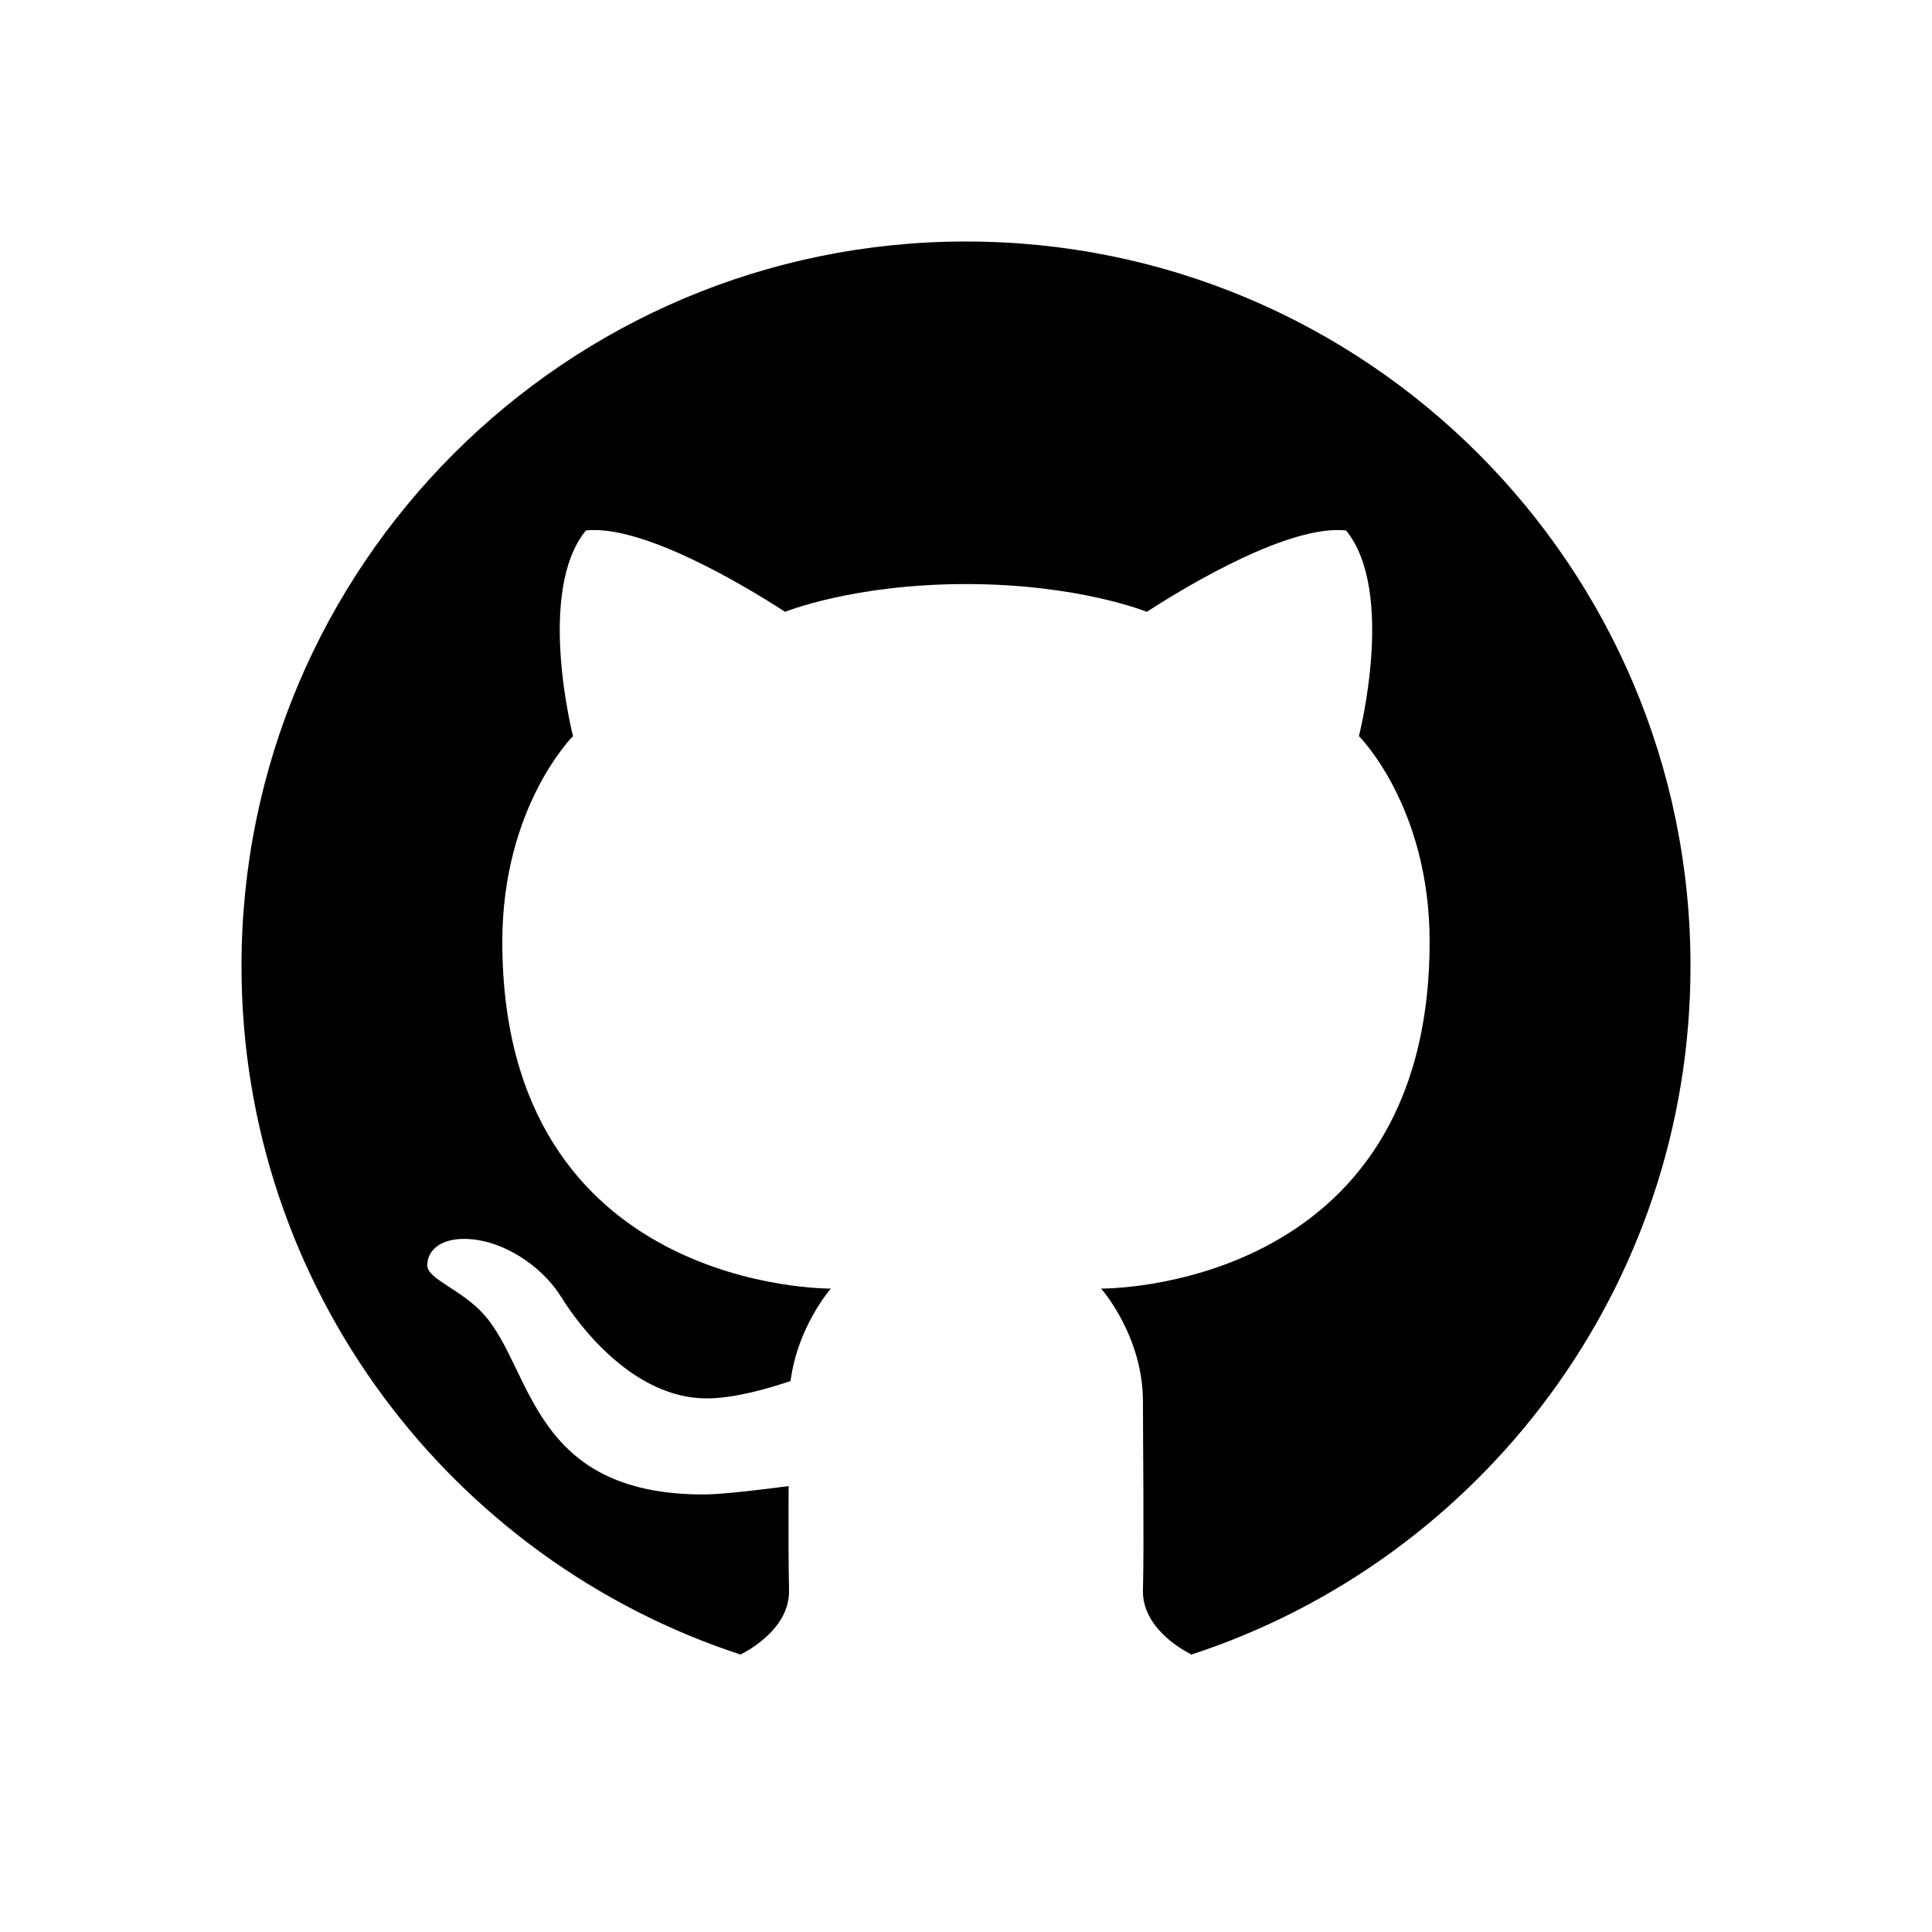 <svg viewBox="0 0 32 32" fill="none" xmlns="http://www.w3.org/2000/svg">
<path d="M16 4C22.628 4 28 9.373 28 16C28 21.328 24.526 25.843 19.721 27.409C19.722 27.404 19.724 27.398 19.724 27.398C19.724 27.398 18.914 27.018 18.931 26.341C18.95 25.596 18.931 23.855 18.931 23.217C18.931 22.12 18.237 21.343 18.237 21.343C18.237 21.343 23.679 21.404 23.679 15.598C23.679 13.357 22.508 12.192 22.508 12.192C22.508 12.192 23.123 9.8 22.295 8.786C21.367 8.686 19.705 9.673 18.995 10.134C18.995 10.134 17.87 9.674 15.999 9.674C14.129 9.674 13.004 10.134 13.004 10.134C12.294 9.674 10.632 8.686 9.704 8.786C8.876 9.8 9.491 12.192 9.491 12.192C9.491 12.192 8.32 13.358 8.32 15.598C8.32 21.404 13.762 21.343 13.762 21.343C13.762 21.343 13.213 21.963 13.094 22.874C12.714 23.003 12.155 23.162 11.704 23.162C10.523 23.162 9.624 22.014 9.296 21.483C8.971 20.959 8.306 20.52 7.685 20.52C7.277 20.52 7.077 20.724 7.077 20.957C7.077 21.191 7.65 21.354 8.028 21.787C8.825 22.7 8.81 24.753 11.65 24.753C11.959 24.753 12.588 24.677 13.062 24.614C13.059 25.261 13.059 25.942 13.069 26.341C13.085 27.018 12.275 27.398 12.275 27.398C12.275 27.398 12.277 27.404 12.279 27.409C7.474 25.843 4 21.328 4 16C4 9.373 9.373 4 16 4Z" fill="black"/>
</svg>
